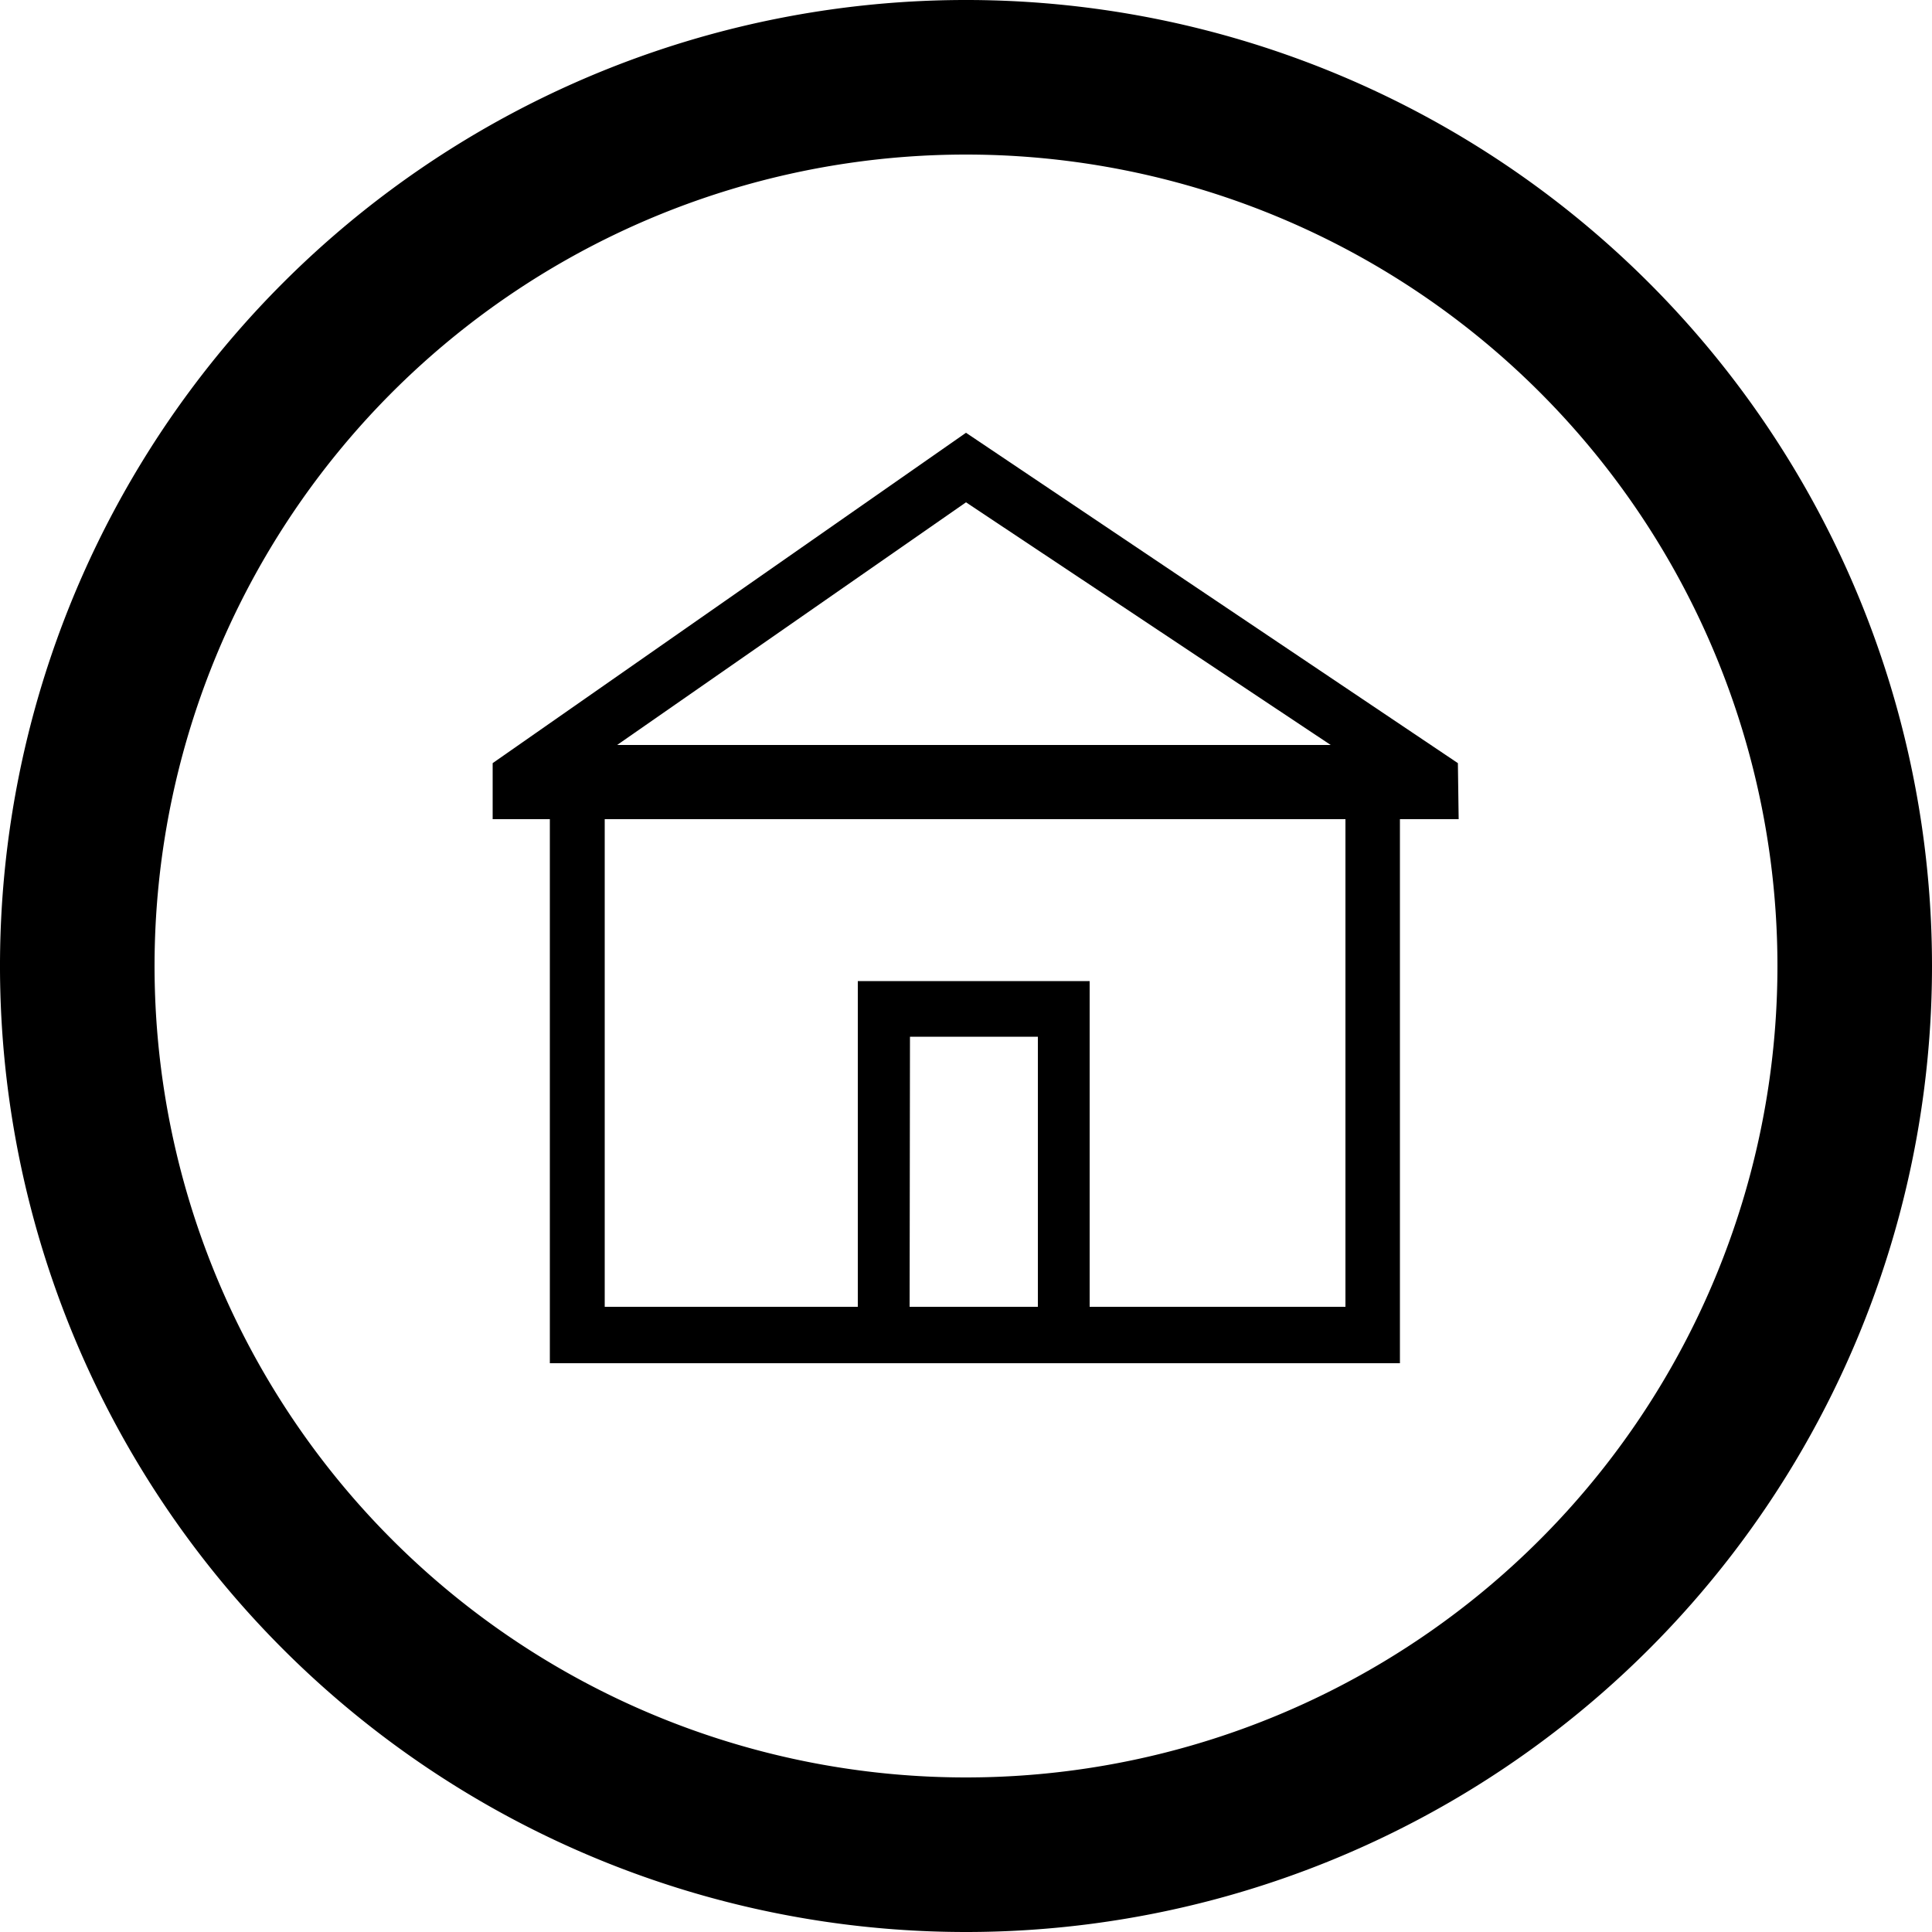 <svg xmlns="http://www.w3.org/2000/svg" viewBox="0 0 50 50" height="50px" width="50px"><title>home_2</title><g id="Layer_2" data-name="Layer 2"><g id="Layer_1-2" data-name="Layer 1"><path d="M25,50A25,25,0,1,1,50,25,25,25,0,0,1,25,50ZM25,4A21,21,0,1,0,46,25,21,21,0,0,0,25,4Z"/><path d="M36.23,35.28h-22v-16h22ZM15.65,33.82H34.82V20.74H15.65Z"/><path d="M37.75,21.2h-25V19.75L25,11.2l12.73,8.55ZM15.31,19.74H35.13L25,13Z"/><polygon points="23.54 34.39 22.2 34.39 22.2 25.39 28.2 25.39 28.2 34.39 26.86 34.39 26.86 26.83 23.55 26.83 23.54 34.39"/></g></g></svg>